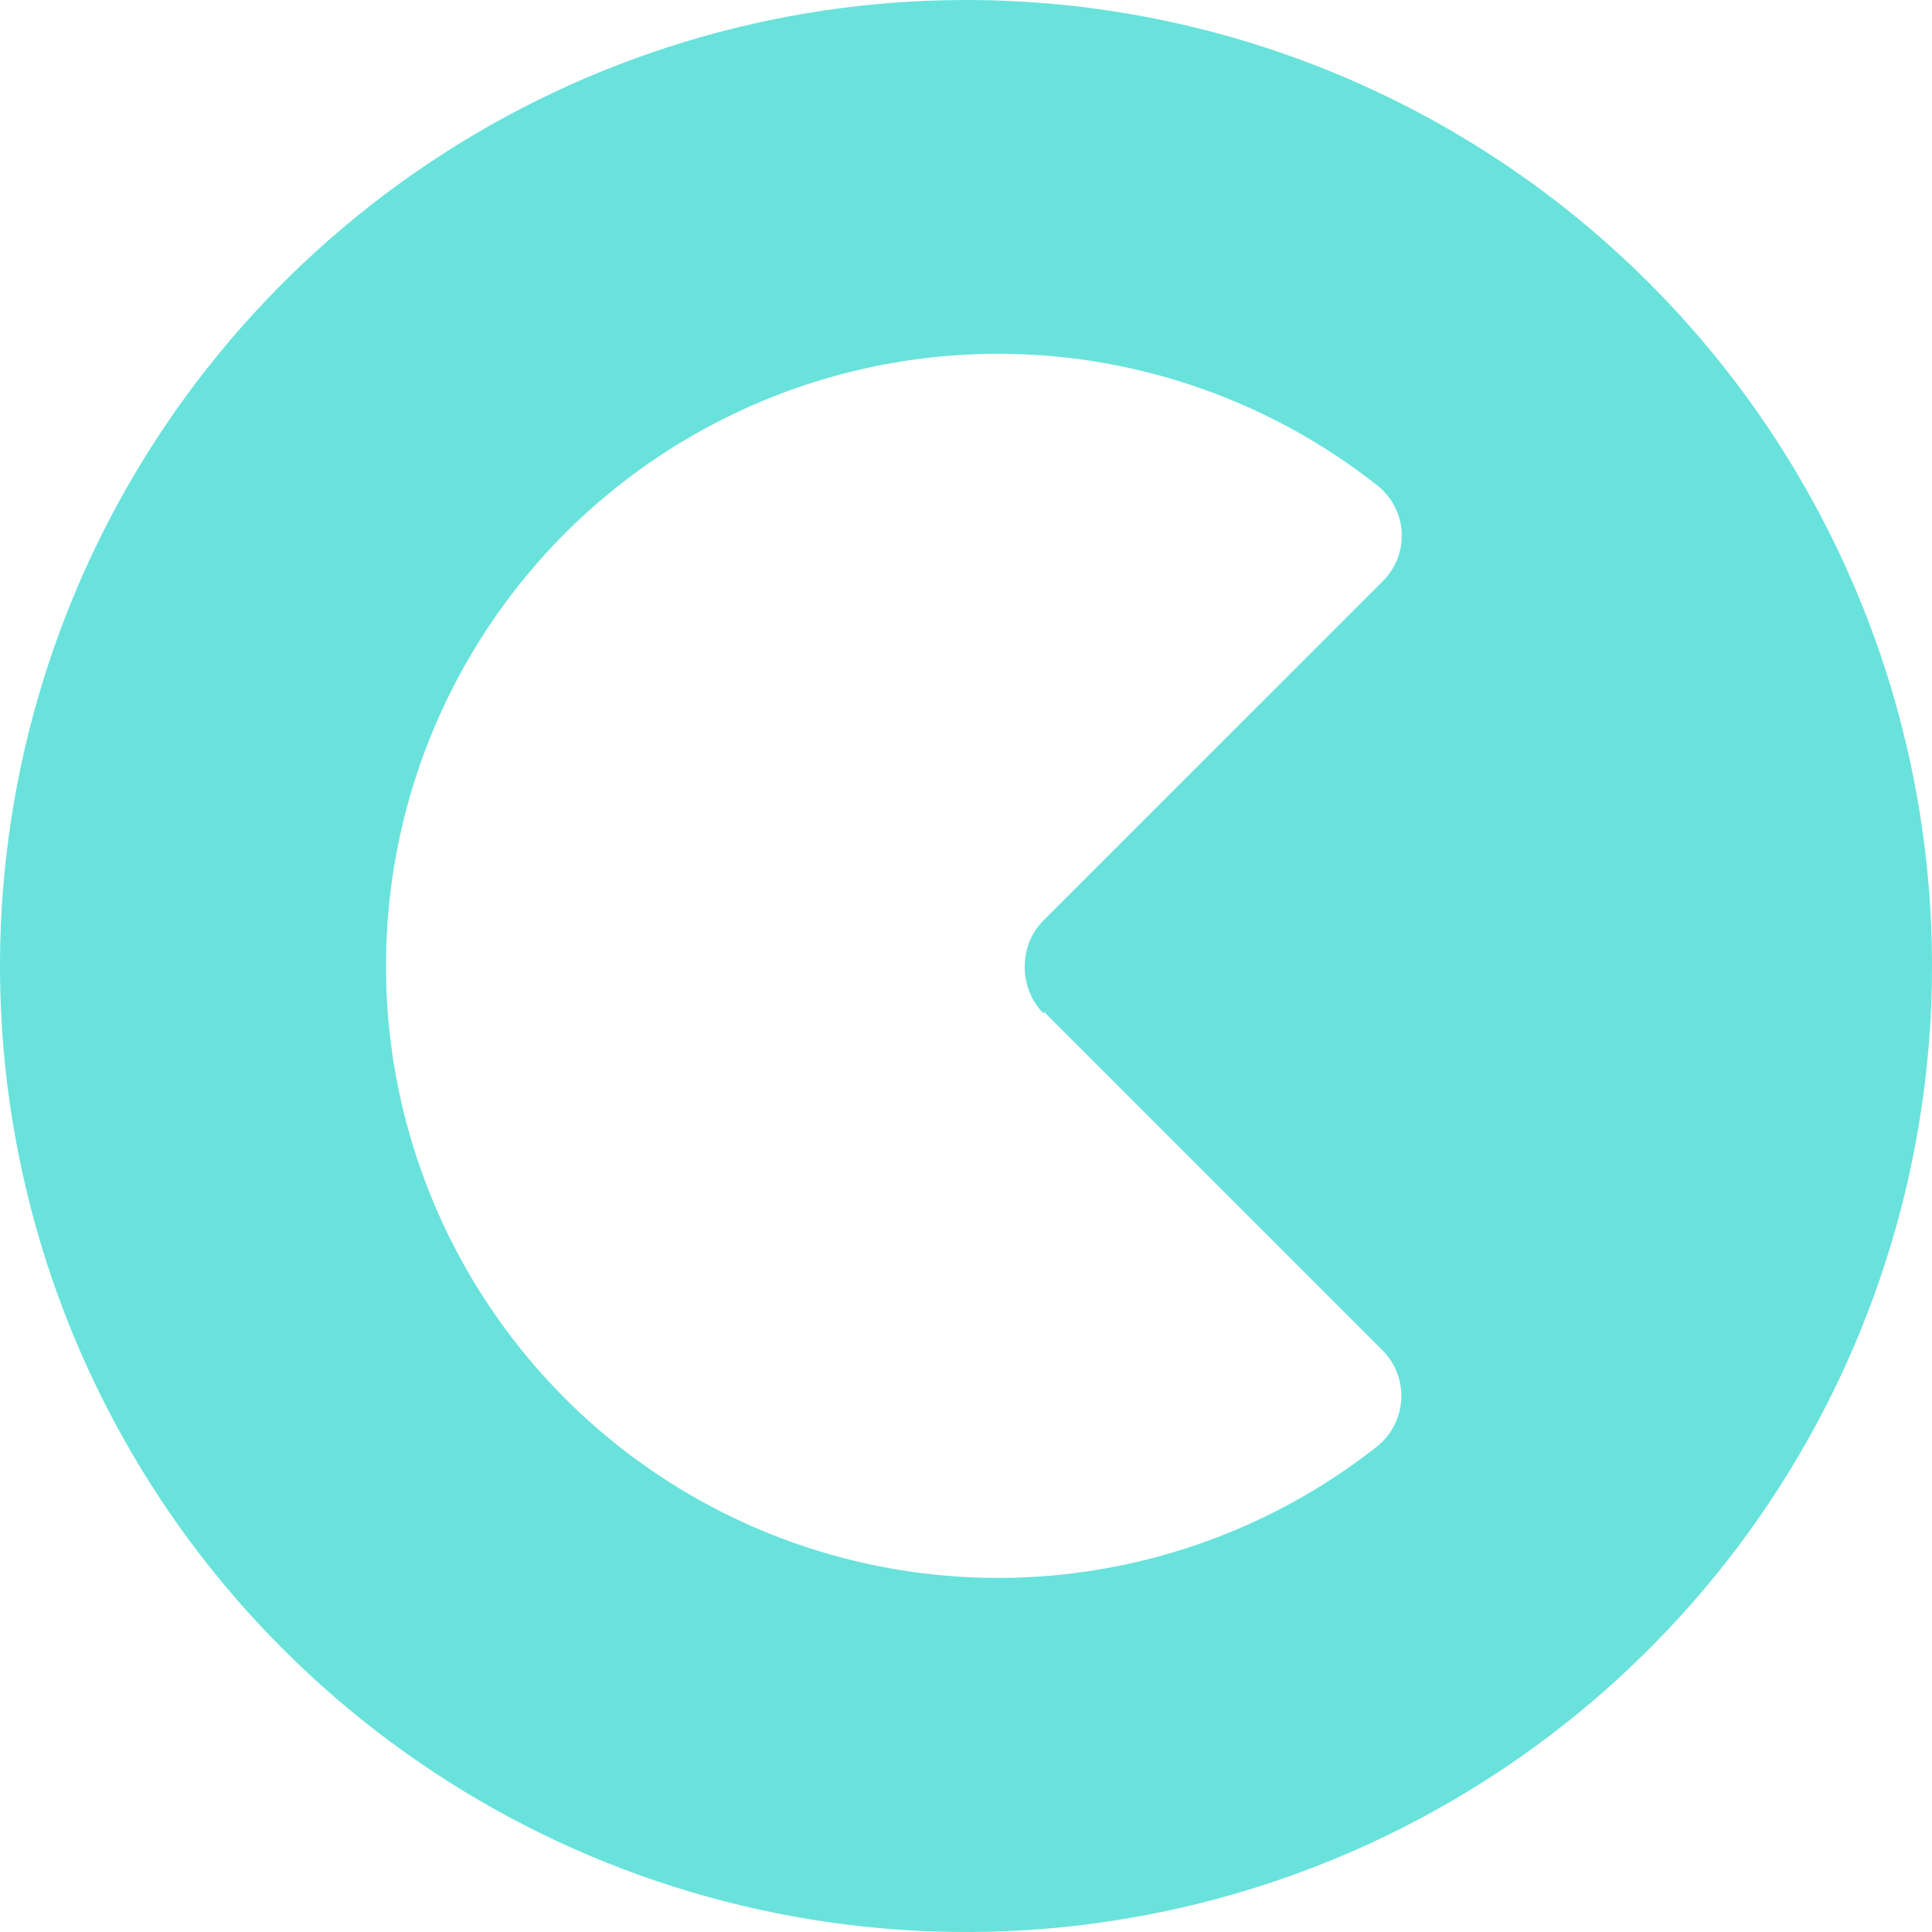 <svg width="33" height="33" viewBox="0 0 33 33" fill="none" xmlns="http://www.w3.org/2000/svg">
<path d="M17.829 17.279L23.615 23.065C23.725 23.176 23.811 23.309 23.866 23.456C23.921 23.603 23.944 23.76 23.934 23.917C23.923 24.073 23.88 24.226 23.806 24.364C23.732 24.503 23.629 24.624 23.505 24.719C21.961 25.932 20.106 26.685 18.154 26.893C16.201 27.101 14.23 26.755 12.465 25.894C10.7 25.034 9.214 23.694 8.175 22.027C7.136 20.361 6.588 18.436 6.593 16.472C6.598 14.509 7.155 12.586 8.202 10.925C9.248 9.264 10.742 7.931 12.511 7.079C14.28 6.227 16.253 5.89 18.204 6.107C20.155 6.325 22.006 7.087 23.544 8.307C23.663 8.405 23.76 8.526 23.828 8.663C23.897 8.8 23.936 8.95 23.942 9.103C23.949 9.256 23.923 9.409 23.867 9.552C23.81 9.695 23.724 9.824 23.615 9.931L17.824 15.721C17.723 15.823 17.642 15.944 17.587 16.078C17.531 16.218 17.502 16.367 17.503 16.518C17.502 16.669 17.532 16.819 17.591 16.958C17.645 17.091 17.726 17.213 17.829 17.314V17.279ZM16.5 0C13.237 0 10.046 0.968 7.333 2.781C4.62 4.594 2.505 7.171 1.256 10.186C0.007 13.201 -0.32 16.518 0.317 19.719C0.954 22.92 2.525 25.86 4.833 28.167C7.14 30.475 10.08 32.046 13.281 32.683C16.482 33.32 19.799 32.993 22.814 31.744C25.829 30.495 28.406 28.38 30.219 25.667C32.032 22.953 33 19.763 33 16.5C33 12.124 31.262 7.927 28.167 4.833C25.073 1.738 20.876 0 16.5 0V0Z" fill="#69E2DC"/>
</svg>
